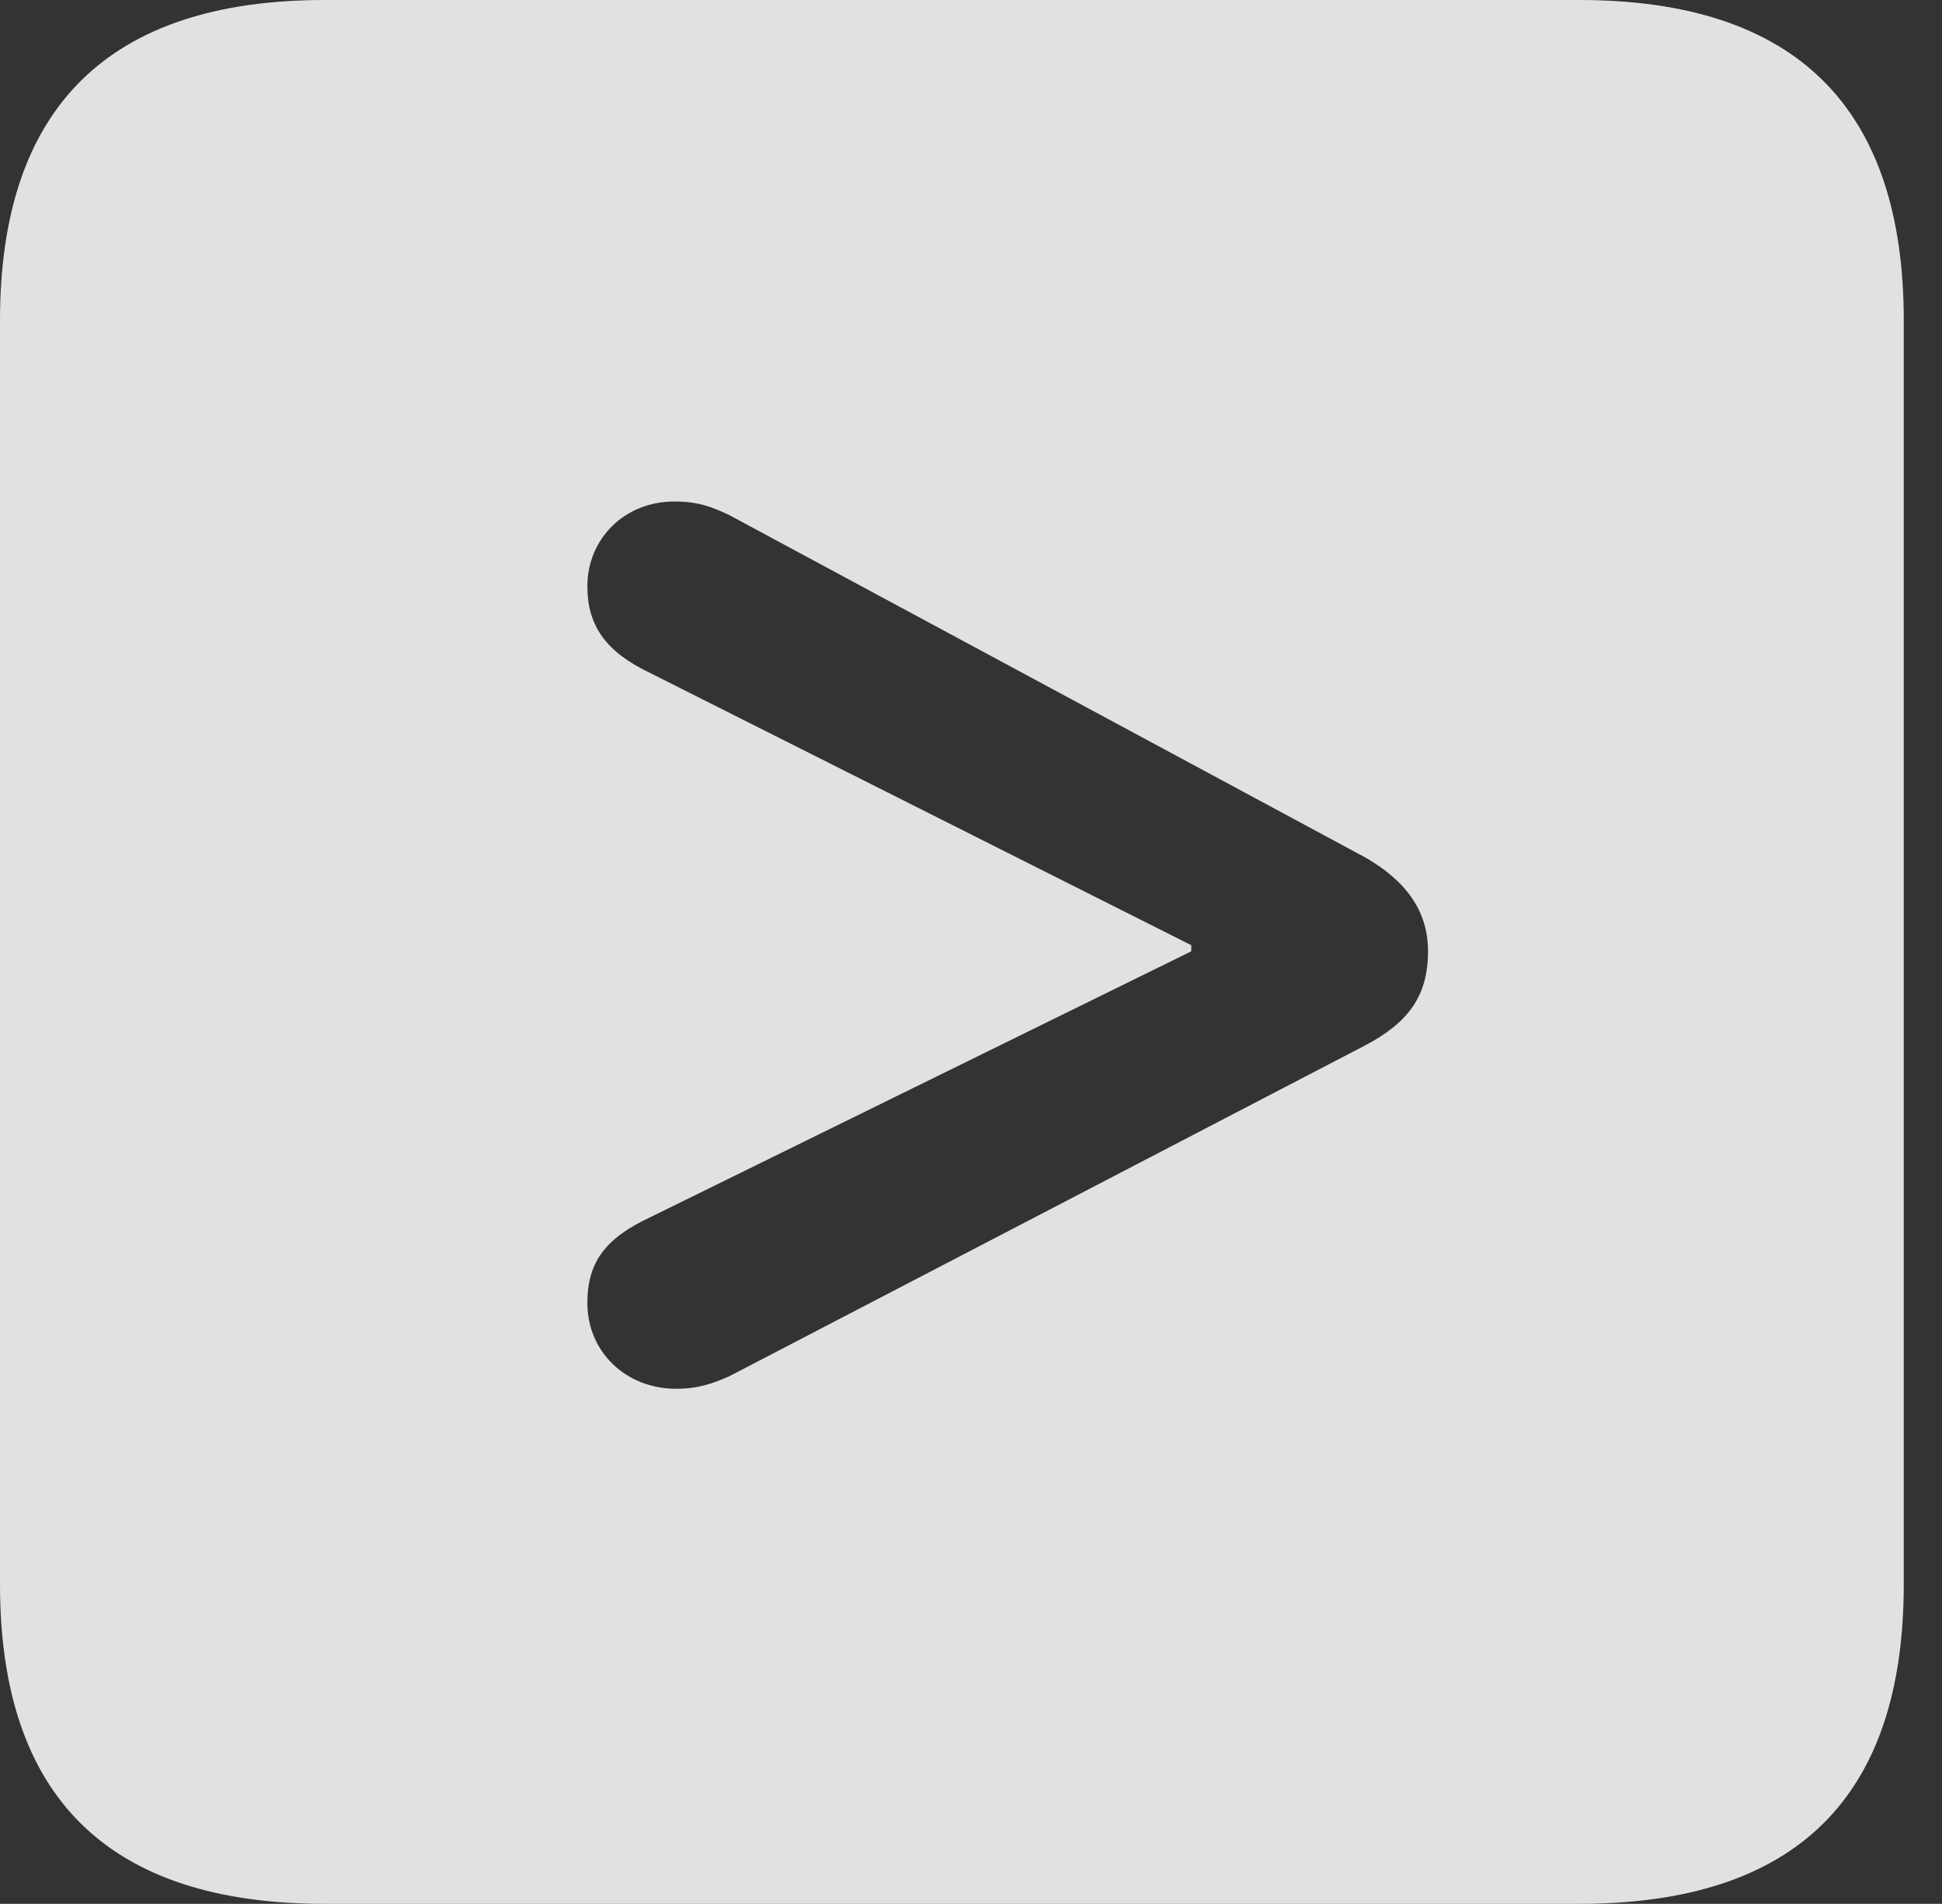 <?xml version="1.0" encoding="UTF-8"?>
<!--Generator: Apple Native CoreSVG 326-->
<!DOCTYPE svg
PUBLIC "-//W3C//DTD SVG 1.1//EN"
       "http://www.w3.org/Graphics/SVG/1.1/DTD/svg11.dtd">
<svg version="1.1" xmlns="http://www.w3.org/2000/svg" xmlns:xlink="http://www.w3.org/1999/xlink" viewBox="0 0 18.34 17.979">
 <rect x="0" y="0" width="18.34" height="17.979" fill="#333333" stroke="none"/>
 <g>
  <rect height="17.979" opacity="0" width="18.34" x="0" y="0"/>
  <path d="M17.979 3.027L17.979 14.961C17.979 16.973 16.963 17.979 14.912 17.979L3.066 17.979C1.025 17.979 0 16.973 0 14.961L0 3.027C0 1.016 1.025 0 3.066 0L14.912 0C16.963 0 17.979 1.016 17.979 3.027ZM5.547 5.537C5.547 5.918 5.732 6.162 6.143 6.357L11.25 8.926L11.25 8.984L6.143 11.494C5.723 11.69 5.547 11.914 5.547 12.305C5.547 12.764 5.908 13.115 6.387 13.115C6.592 13.115 6.729 13.066 6.885 12.998L12.891 9.873C13.301 9.658 13.486 9.404 13.486 8.984C13.486 8.604 13.281 8.32 12.891 8.096L6.885 4.863C6.719 4.785 6.592 4.736 6.367 4.736C5.898 4.736 5.547 5.088 5.547 5.537Z" fill="white" fill-opacity="0.85"/>
 </g>
</svg>
